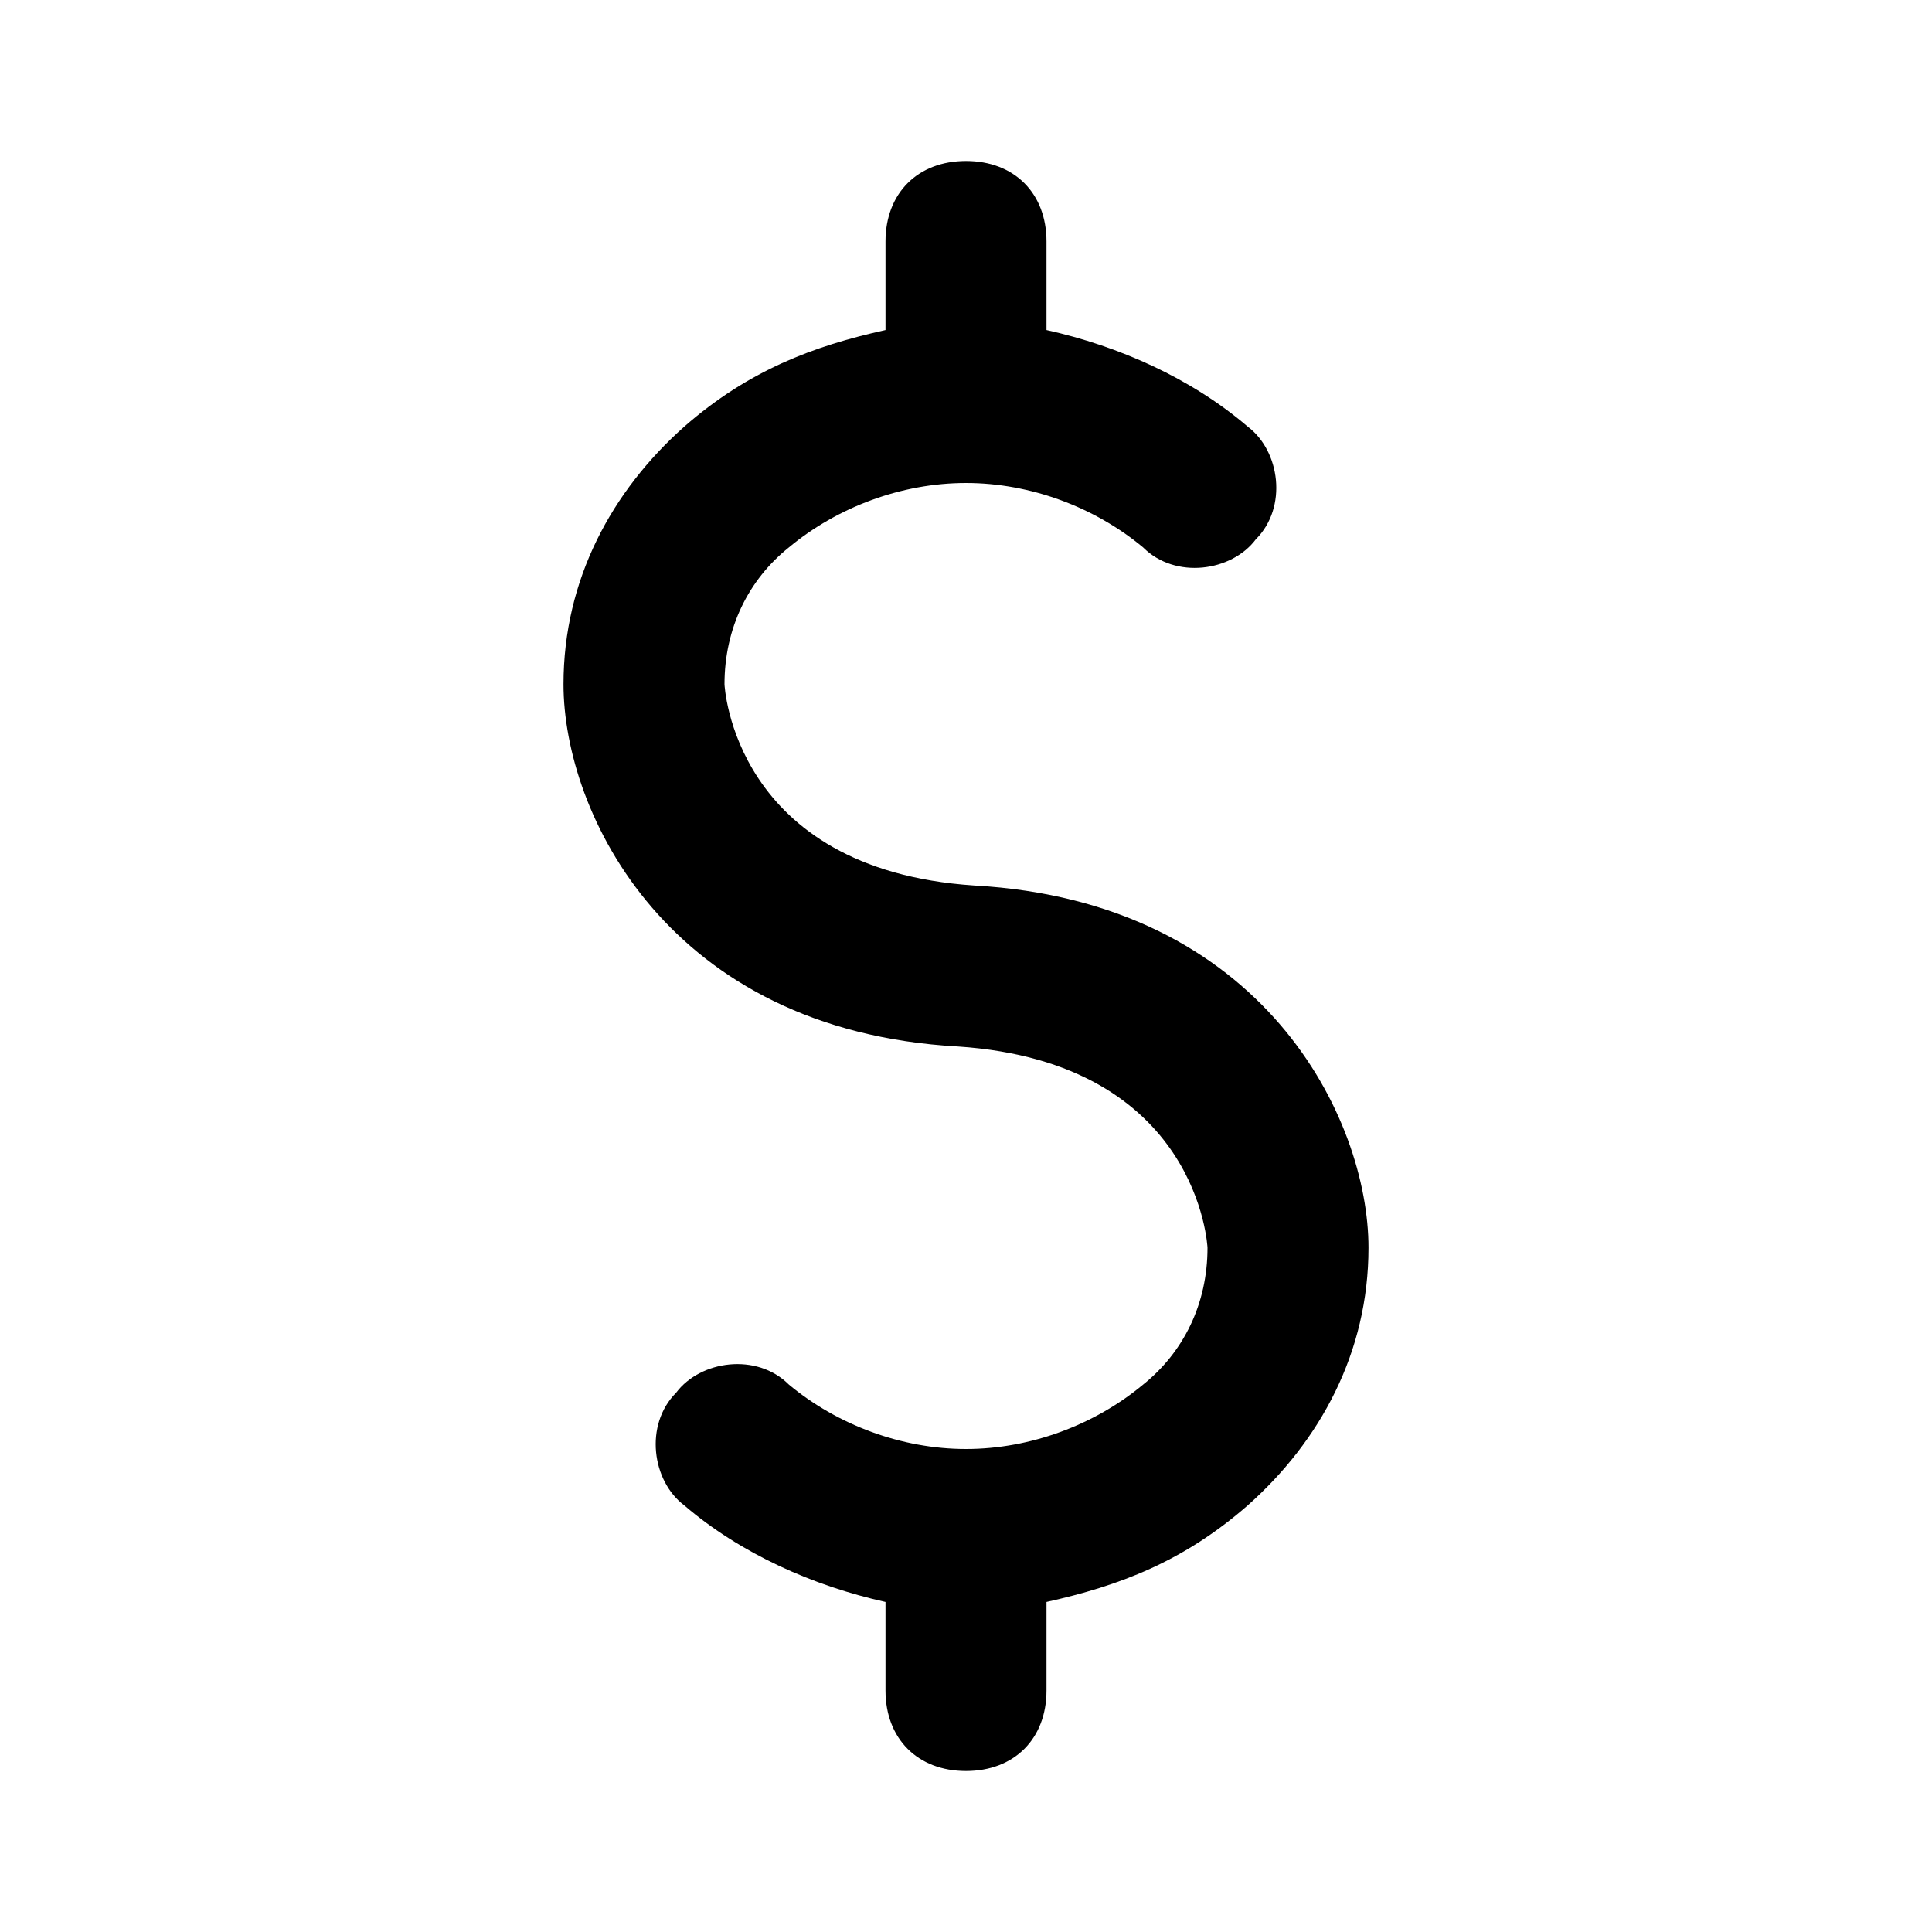 <?xml version="1.0" encoding="utf-8"?>
<!-- Generator: Adobe Illustrator 23.0.2, SVG Export Plug-In . SVG Version: 6.00 Build 0)  -->
<svg version="1.1" id="Layer_1" xmlns="http://www.w3.org/2000/svg" xmlns:xlink="http://www.w3.org/1999/xlink" x="0px" y="0px"
	 viewBox="0 0 24 24" style="enable-background:new 0 0 24 24;" xml:space="preserve">
<title>SeekIconTemplate24px_03</title>
<path d="M17,15.5c0-1.6-1.3-4.3-4.9-4.5C9.1,10.8,9,8.5,9,8.5c0-0.7,0.3-1.3,0.8-1.7C10.4,6.3,11.2,6,12,6c0,0,0,0,0,0c0,0,0,0,0,0
	c0.8,0,1.6,0.3,2.2,0.8c0.4,0.4,1.1,0.3,1.4-0.1c0.4-0.4,0.3-1.1-0.1-1.4c-0.7-0.6-1.6-1-2.5-1.2V3c0-0.6-0.4-1-1-1s-1,0.4-1,1v1.1
	c-0.9,0.2-1.7,0.5-2.5,1.2C7.6,6.1,7,7.2,7,8.5c0,1.6,1.3,4.3,4.9,4.5c3,0.2,3.1,2.5,3.1,2.5c0,0.7-0.3,1.3-0.8,1.7
	C13.6,17.7,12.8,18,12,18c0,0,0,0,0,0c0,0,0,0,0,0c-0.8,0-1.6-0.3-2.2-0.8c-0.4-0.4-1.1-0.3-1.4,0.1c-0.4,0.4-0.3,1.1,0.1,1.4
	c0.7,0.6,1.6,1,2.5,1.2V21c0,0.6,0.4,1,1,1s1-0.4,1-1v-1.1c0.9-0.2,1.7-0.5,2.5-1.2C16.4,17.9,17,16.8,17,15.5z"/>
</svg>

